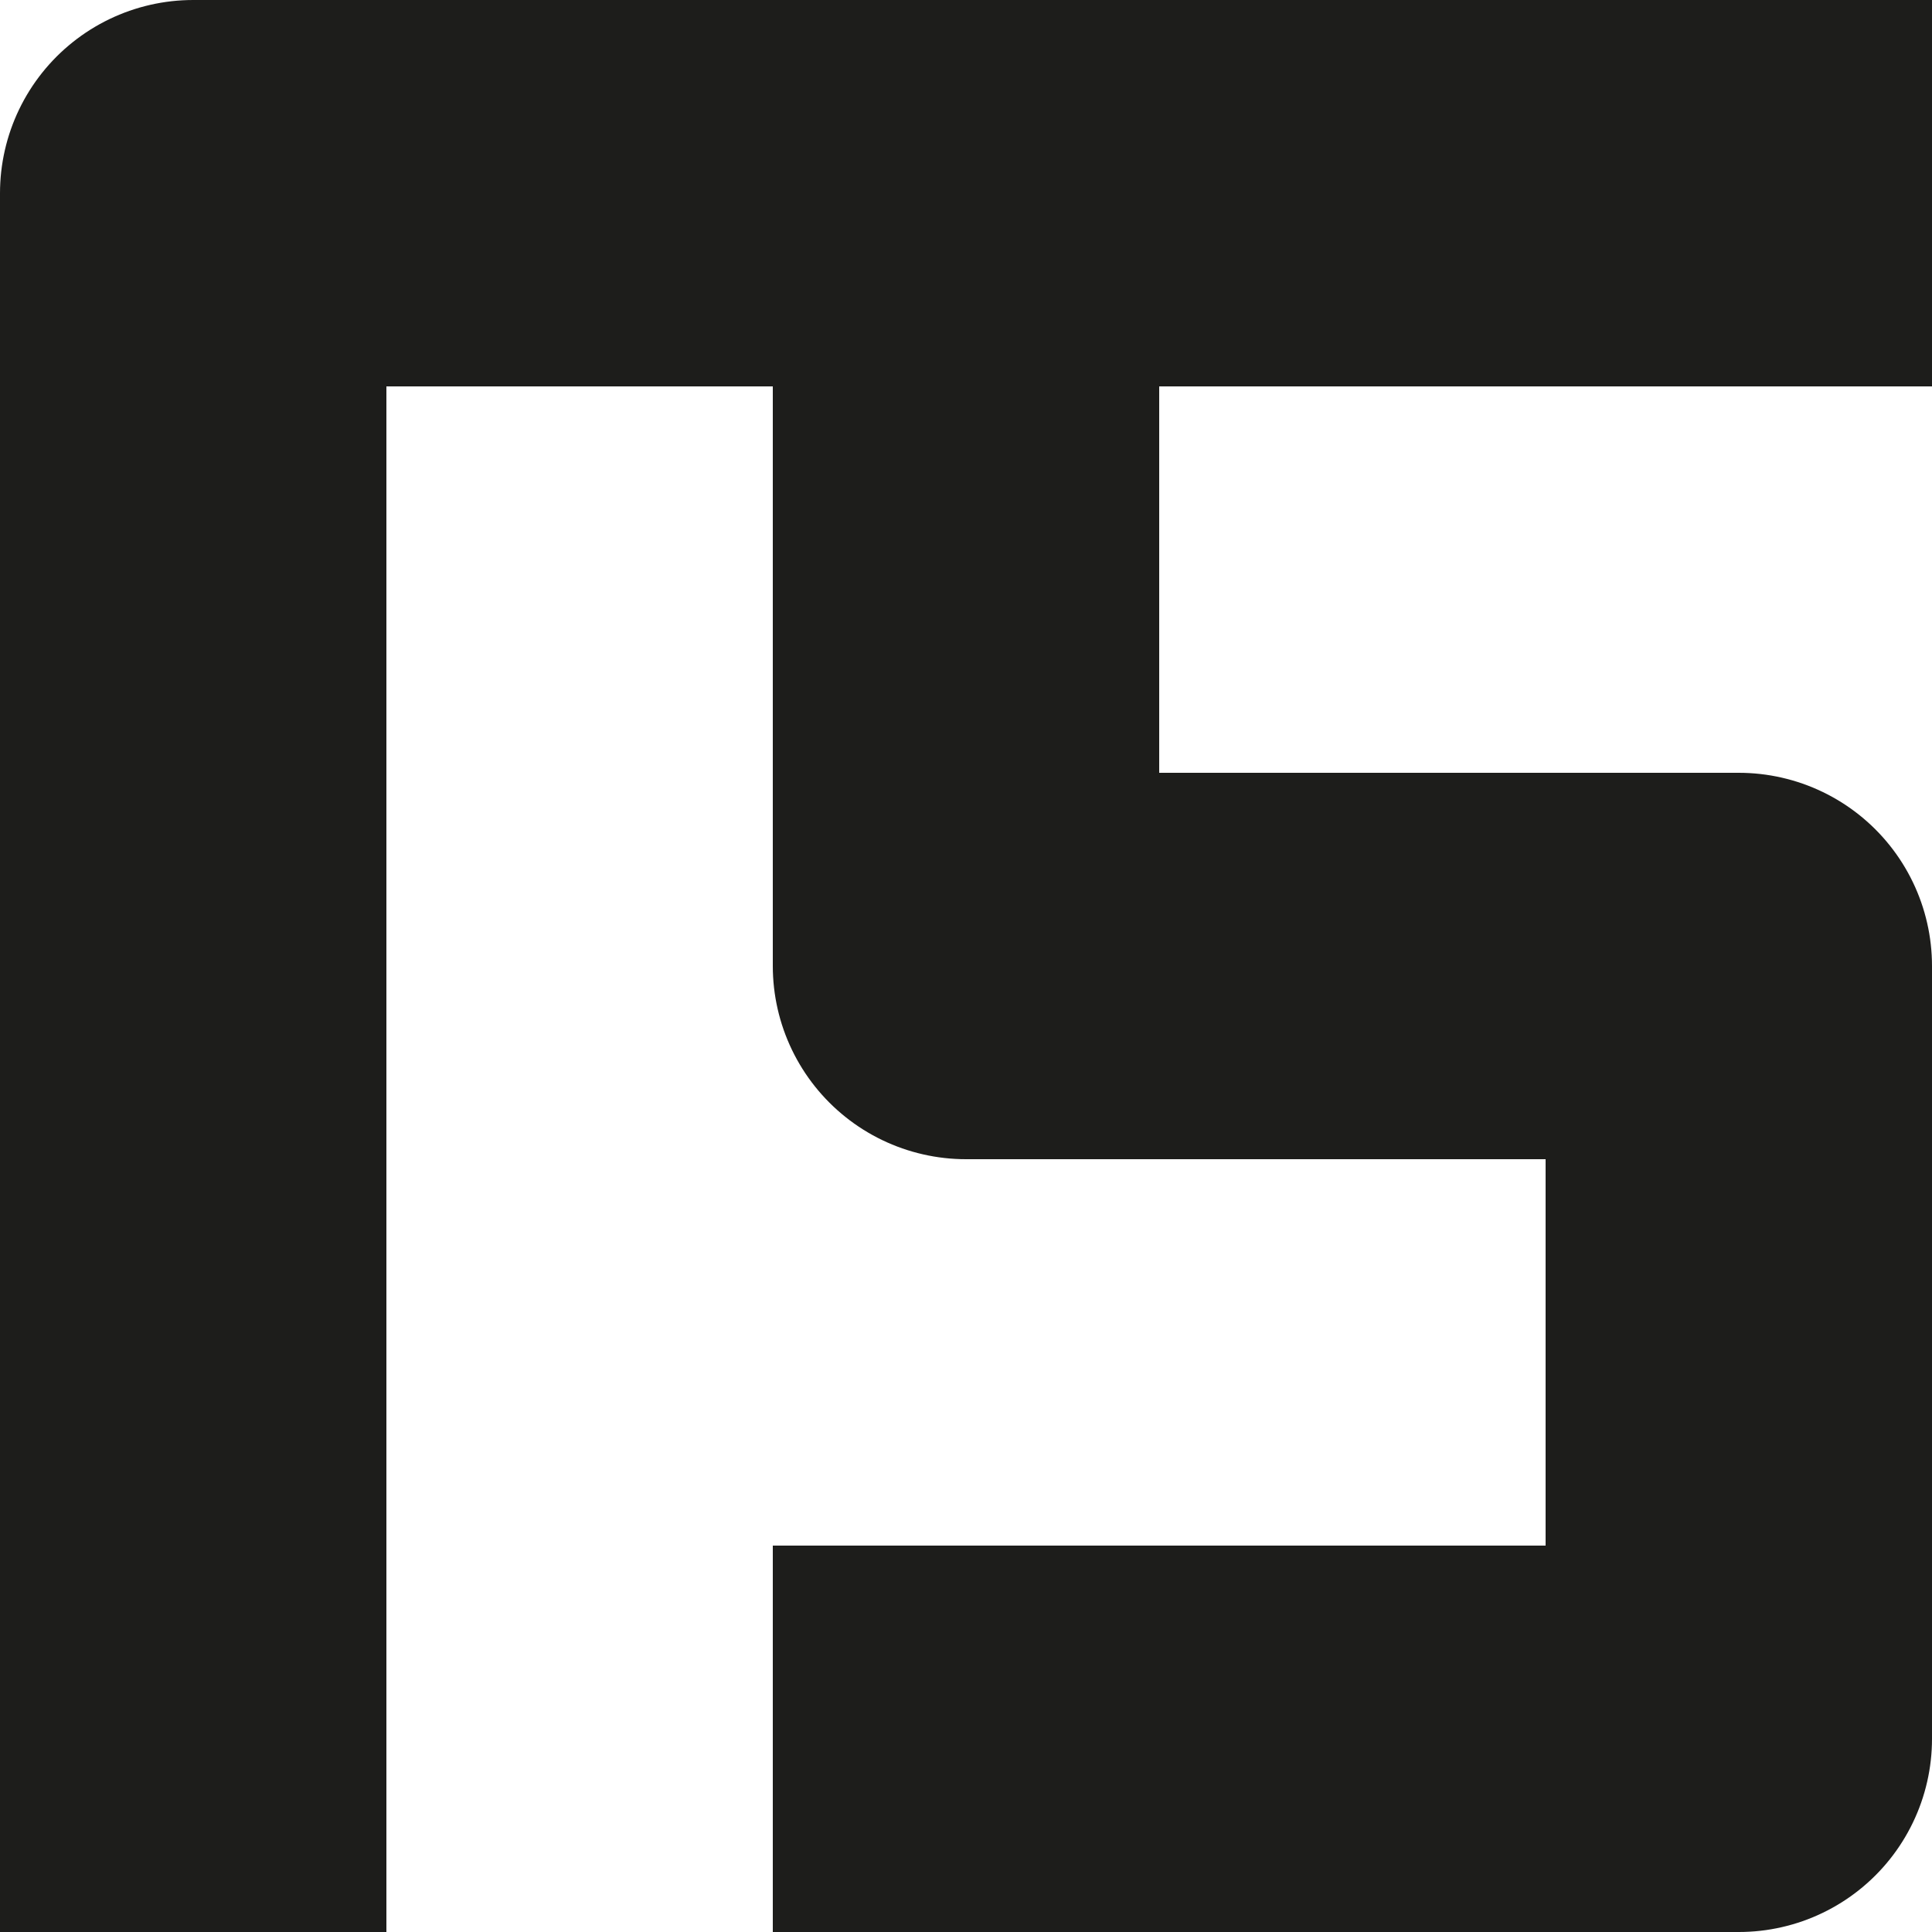 <?xml version="1.0" encoding="UTF-8"?>
<svg id="Calque_1" data-name="Calque 1" xmlns="http://www.w3.org/2000/svg" viewBox="0 0 10 10">
  <defs>
    <style>
      .cls-1 {
        fill: none;
        stroke: #1d1d1b;
        stroke-linecap: square;
        stroke-linejoin: round;
        stroke-width: 2px;
      }
    </style>
  </defs>
  <polyline class="cls-1" points="5 1 5 5 9 5 9 9 5 9"/>
  <polyline class="cls-1" points="1 9 1 1 9 1"/>
</svg>